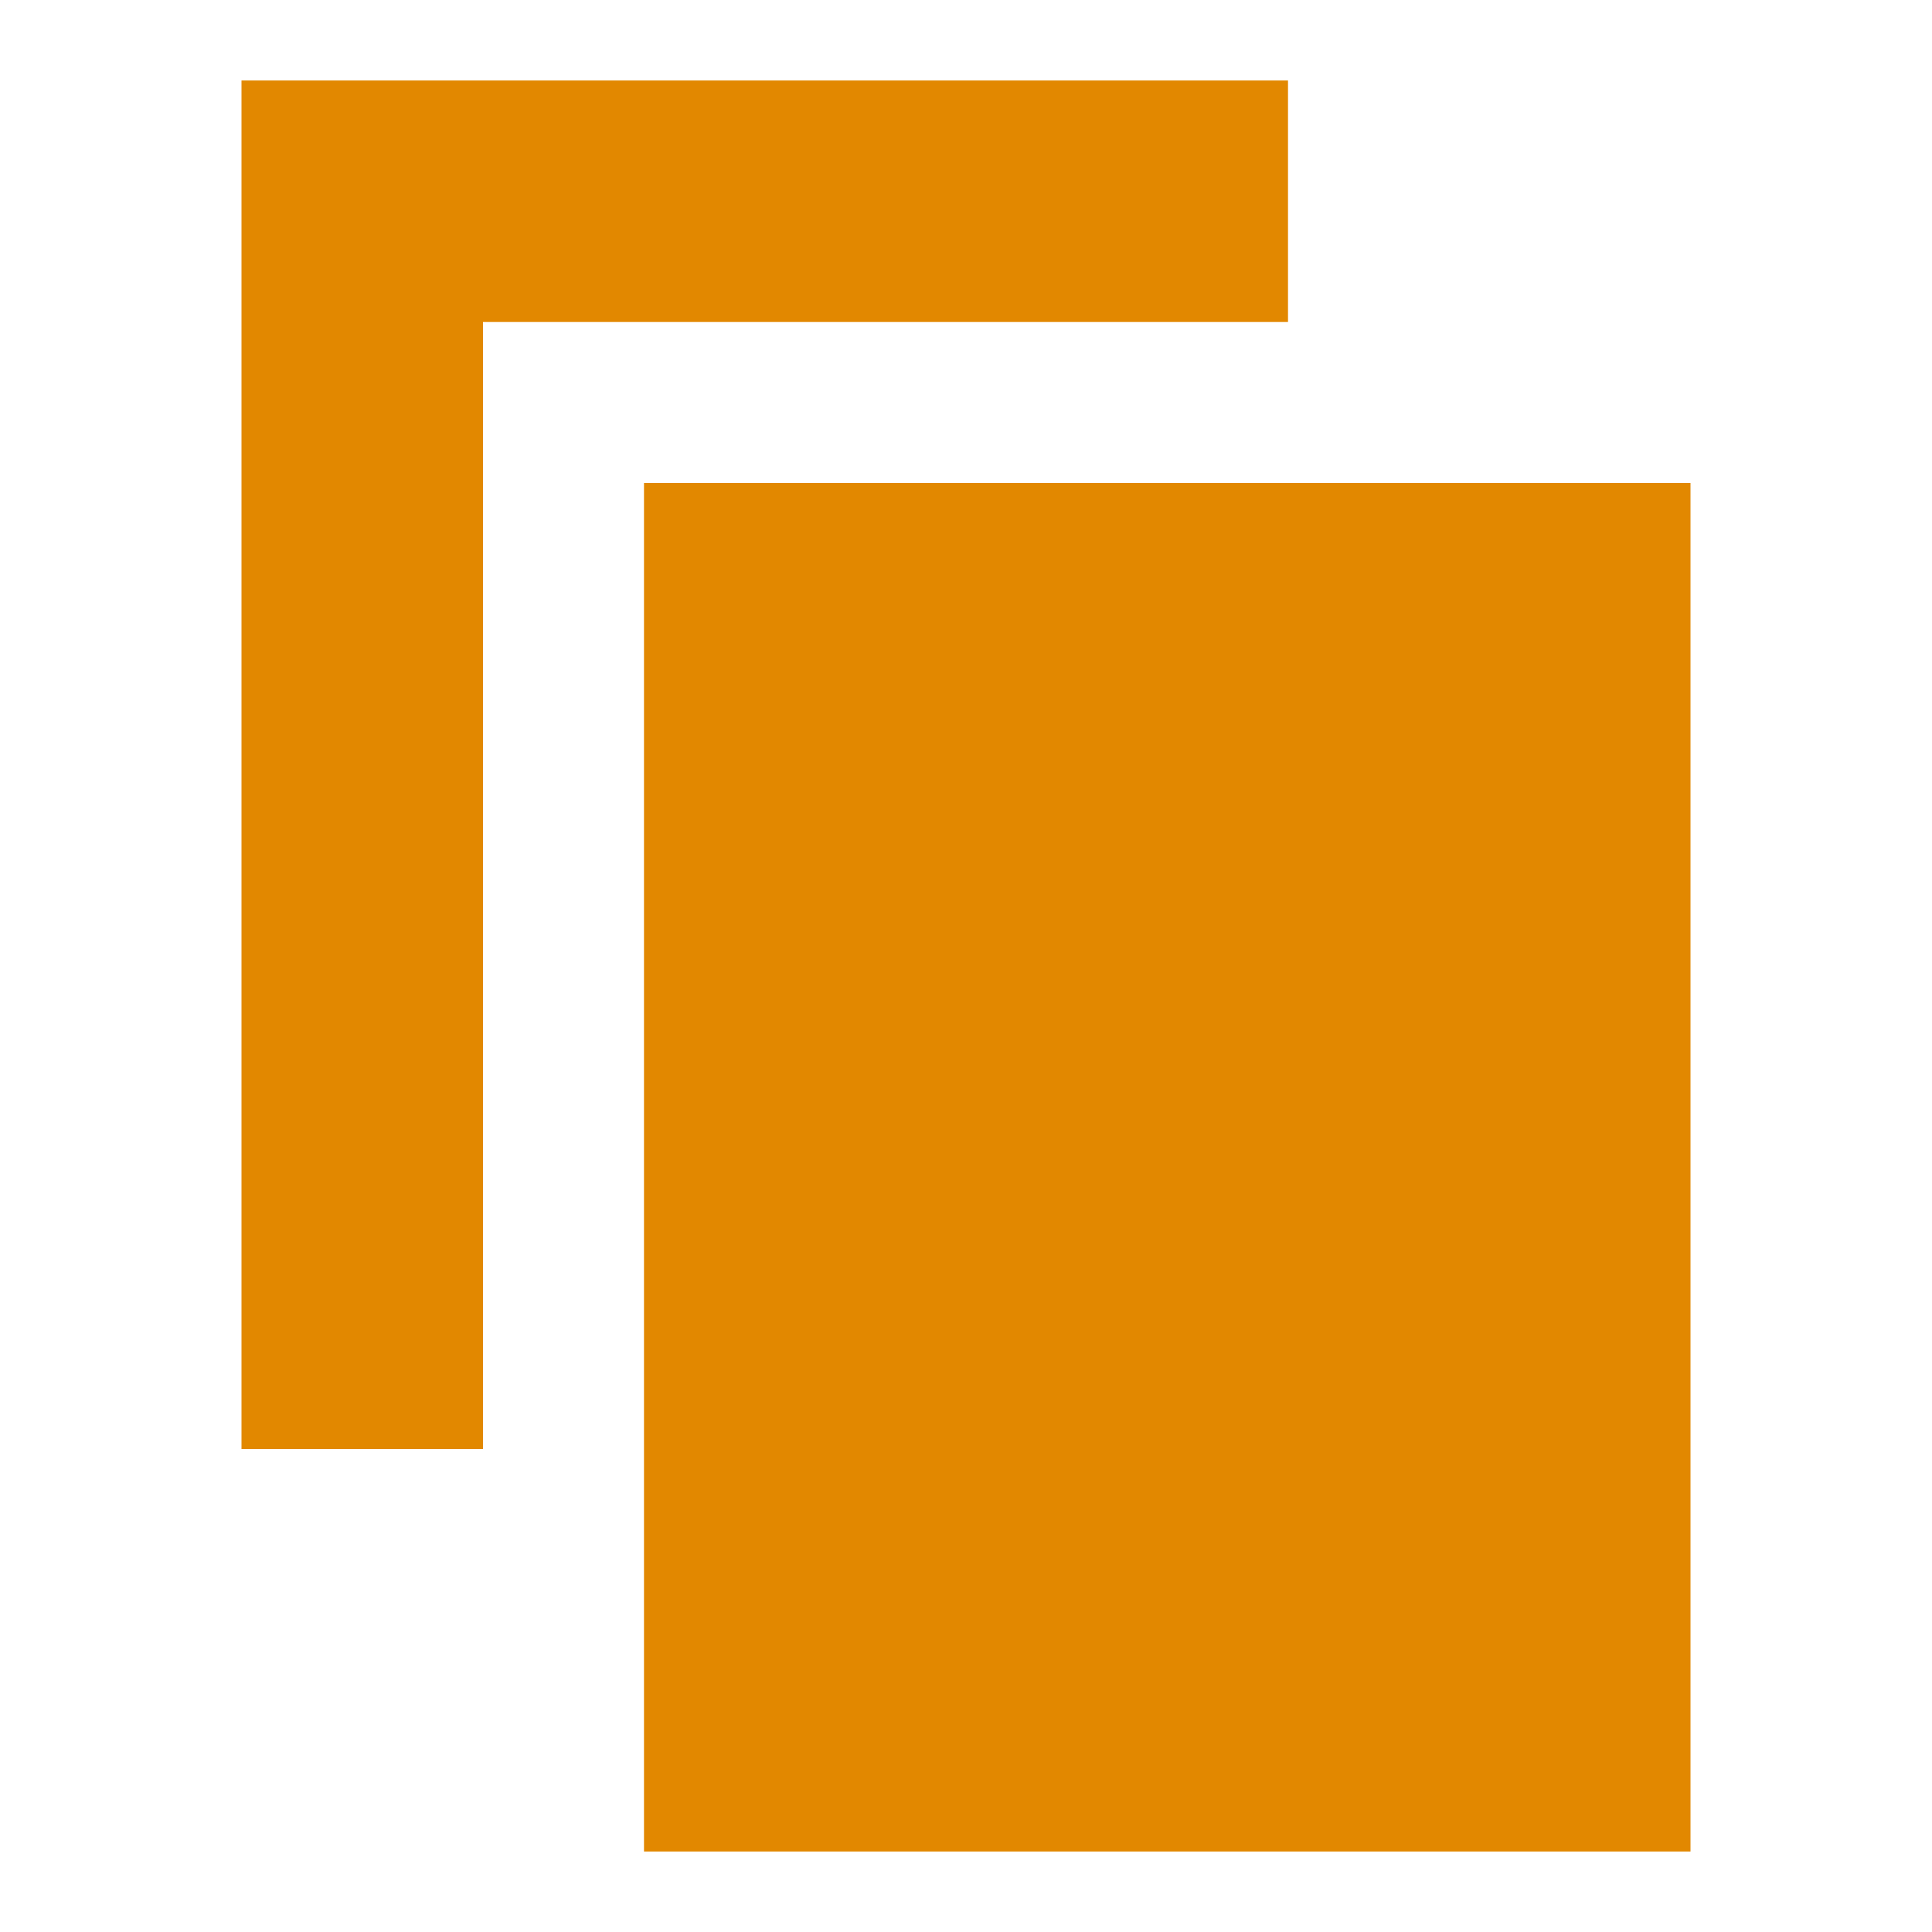 <svg xmlns="http://www.w3.org/2000/svg" width="24" height="24" viewBox="0 0 24 24" fill="none"><rect width="24" height="24" fill="none"/>
<path d="M3 18H6V4H16V1H3V18Z" fill="#E28800"/>
<path d="M21 23H8V6H21V23Z" fill="#E28800"/>
</svg>
